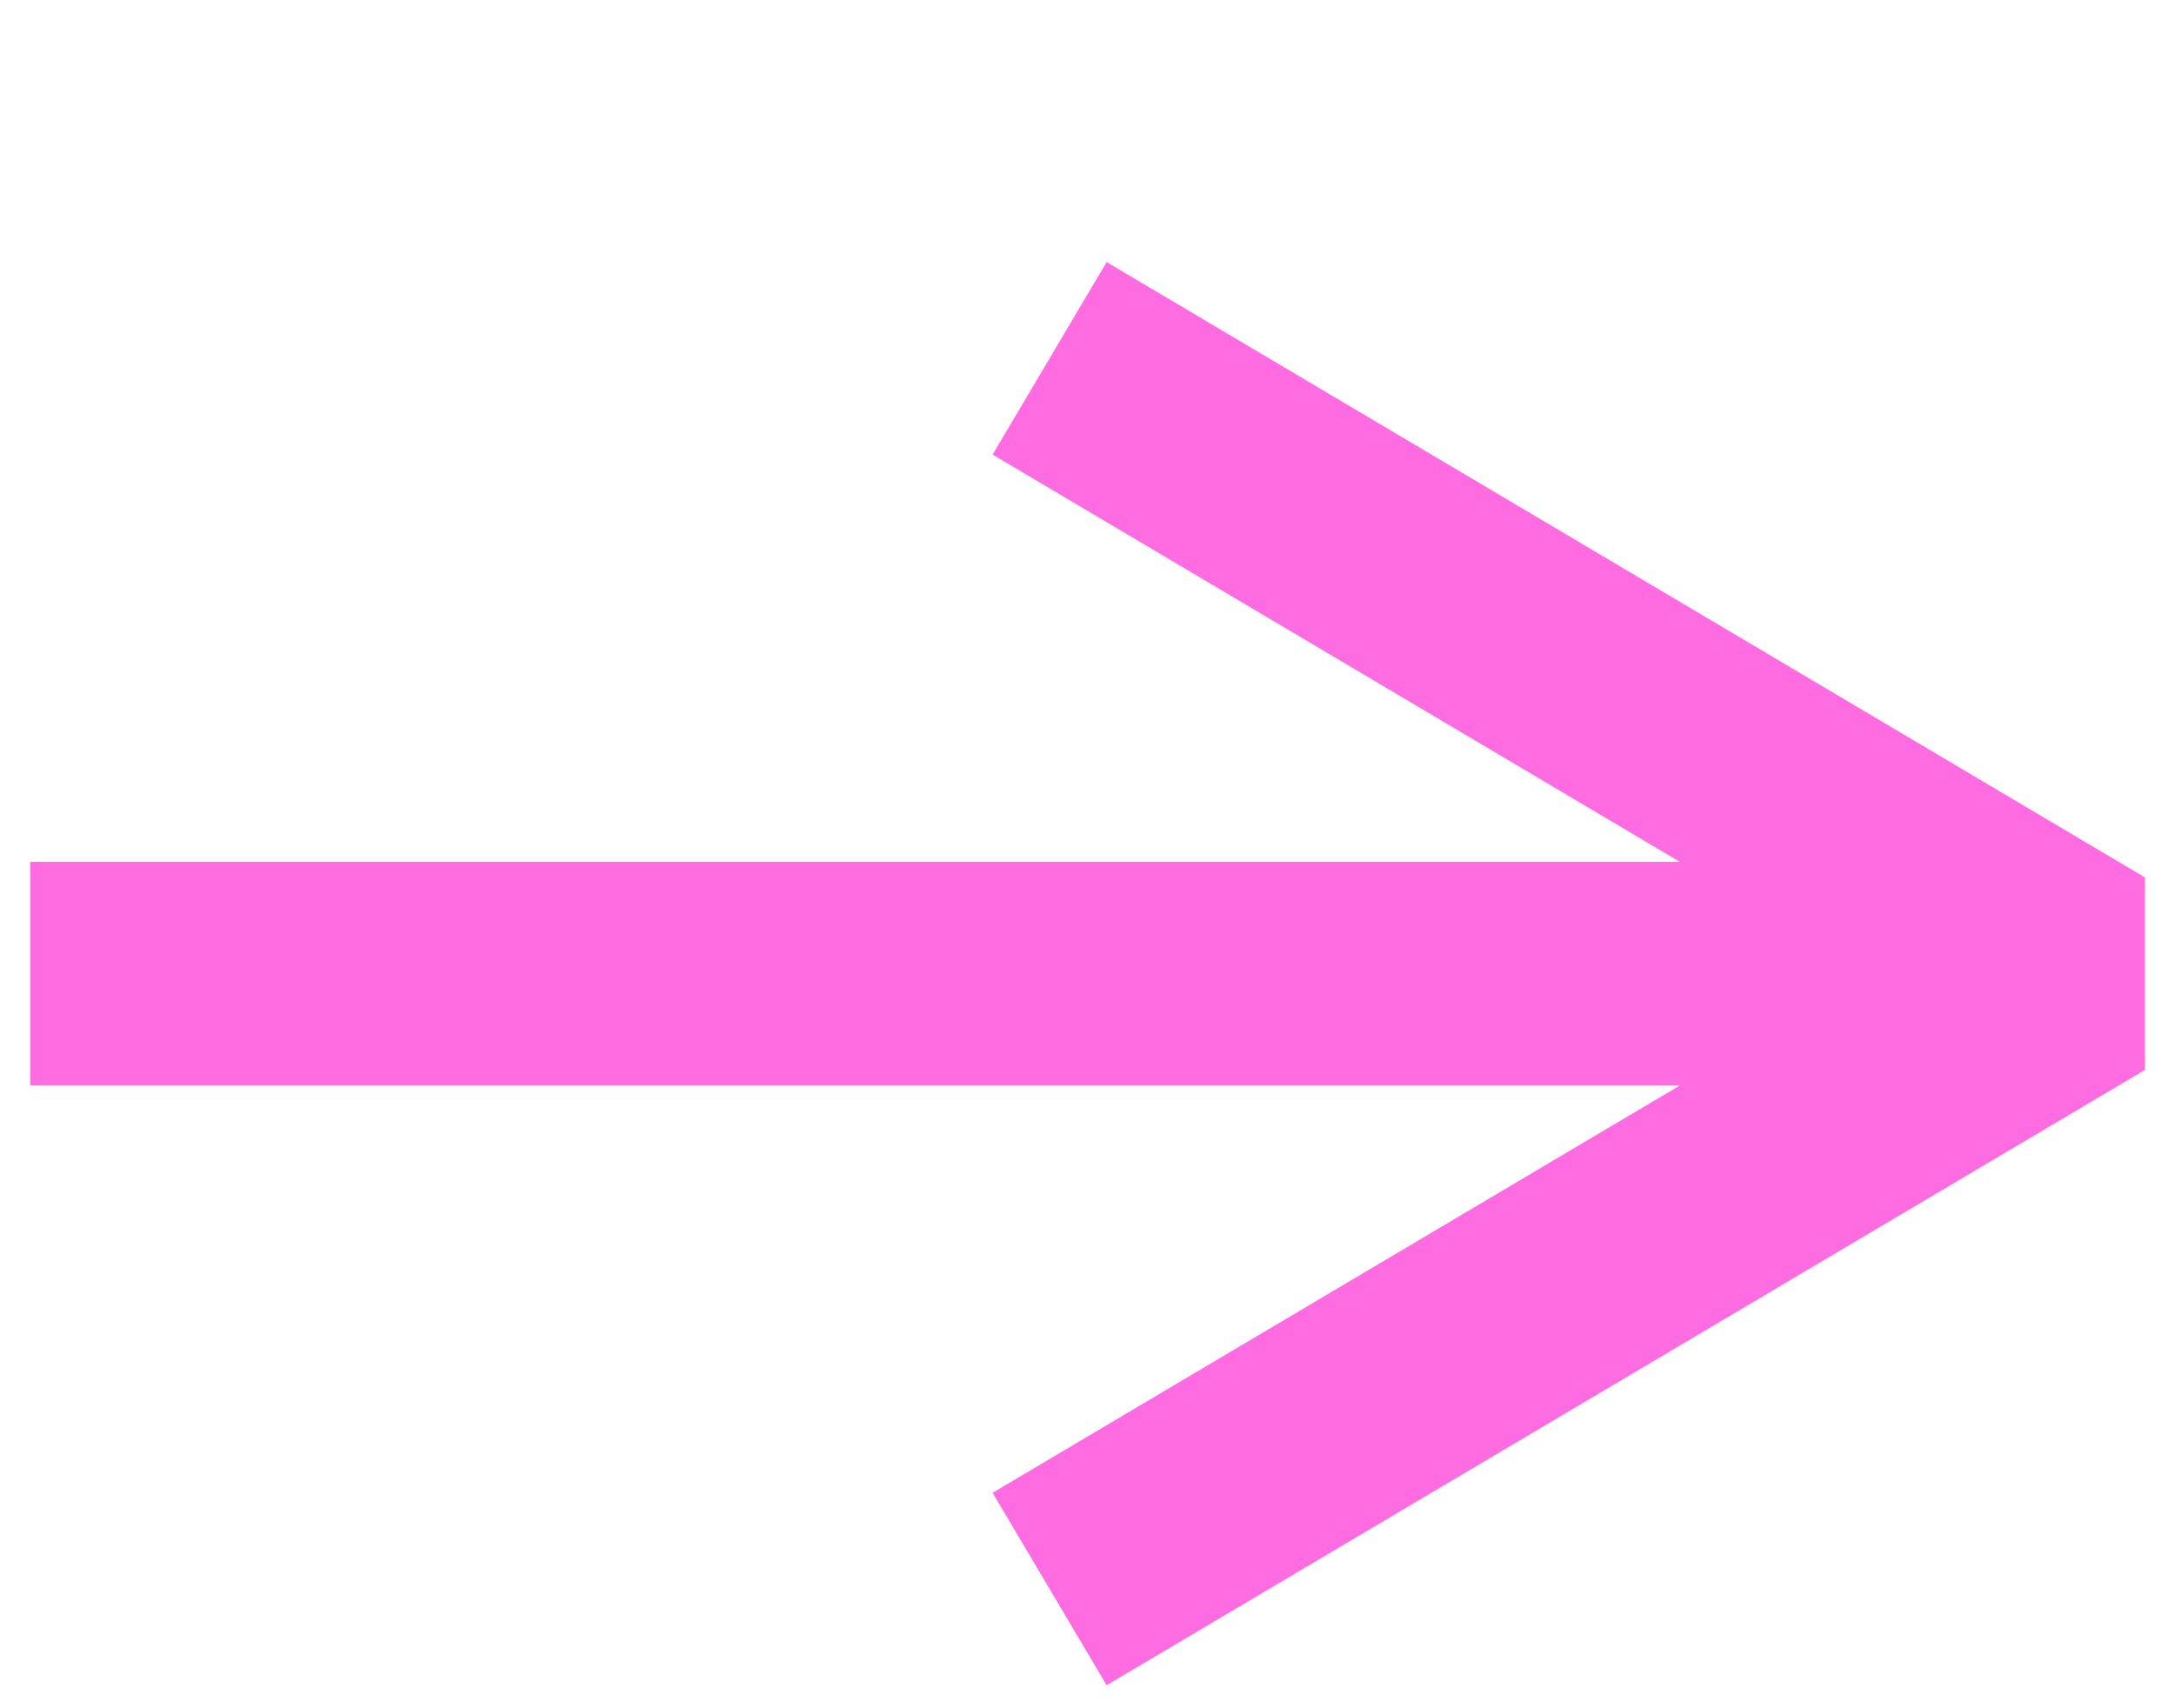 <svg width="56" height="44" viewBox="0 0 56 44" fill="none" xmlns="http://www.w3.org/2000/svg">
<path d="M53.783 25.079L55.252 27.558V22.6L53.783 25.079ZM0.777 27.961H53.783V22.197H0.777V27.961ZM55.252 22.6L28.506 6.75L25.568 11.709L52.314 27.558L55.252 22.6ZM52.314 22.6L25.568 38.45L28.506 43.408L55.252 27.558L52.314 22.6Z" fill="#FF6CE1"/>
</svg>
